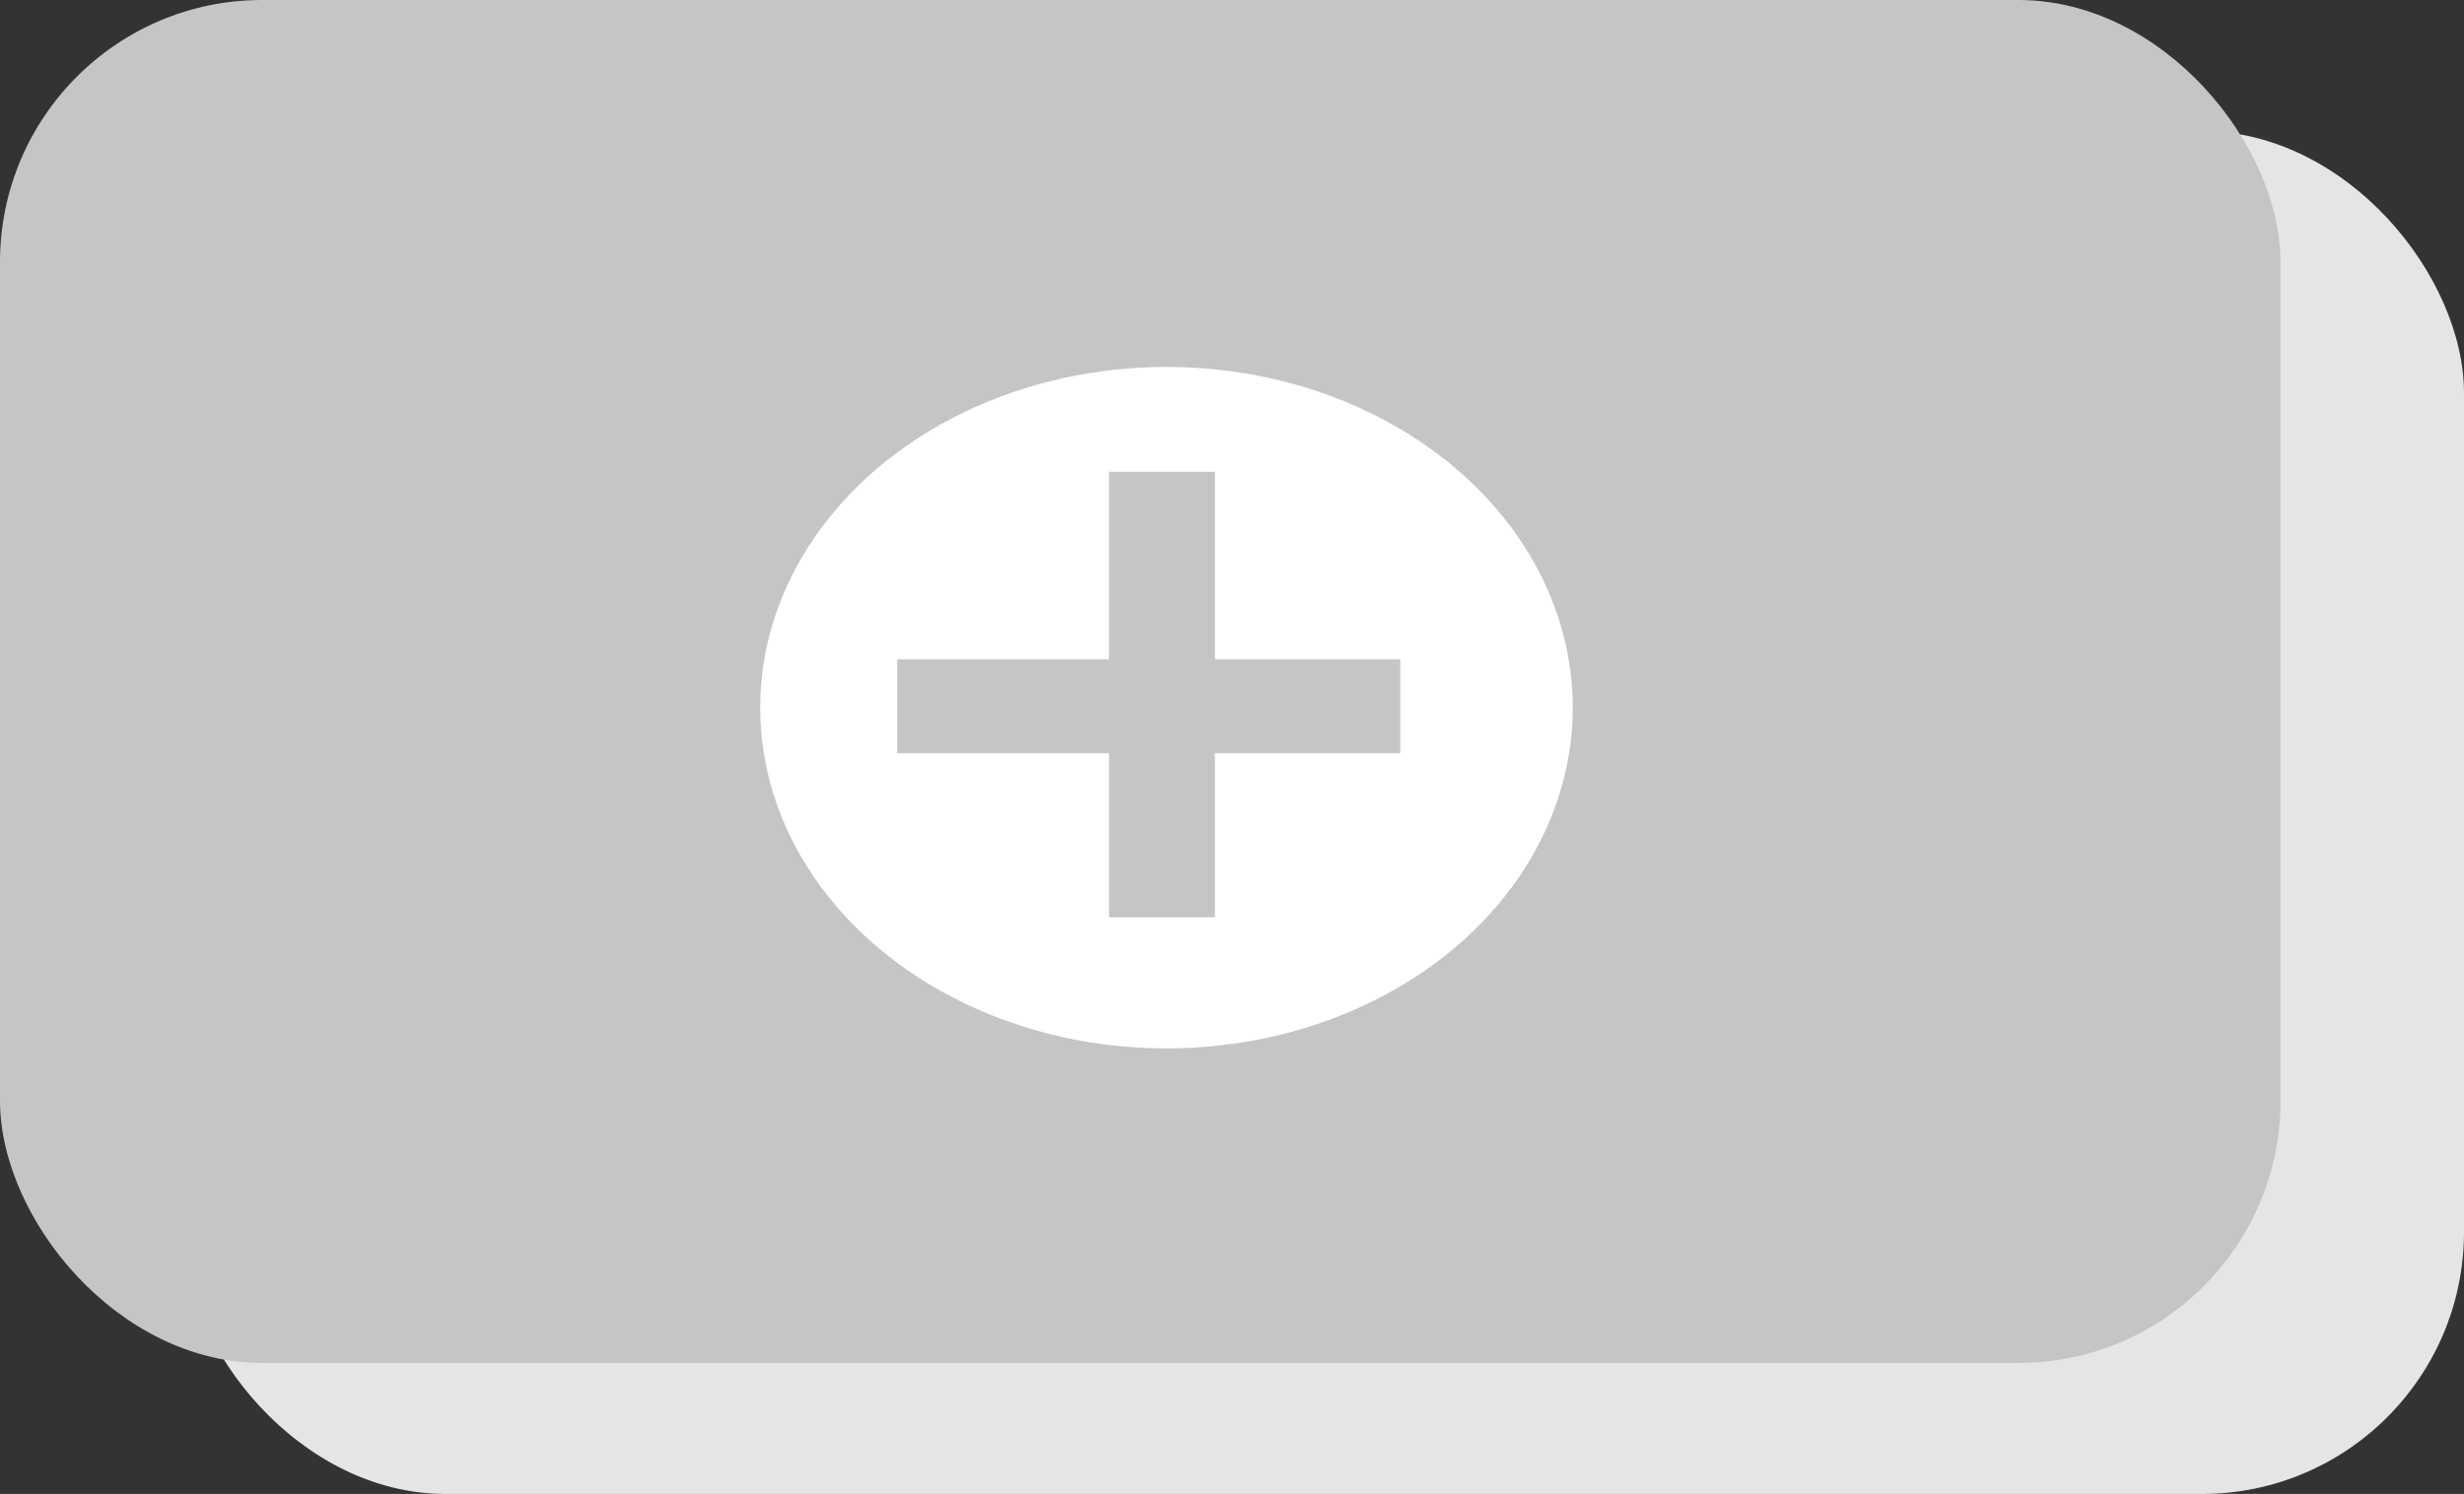 <svg width="94" height="57" viewBox="0 0 94 57" fill="none" xmlns="http://www.w3.org/2000/svg">
<rect x="0" y="0" width="94" height="57" fill="#333333" stroke="none"/>
<rect x="7" y="5" width="87" height="52" rx="10" fill="#E5E5E5"/>
<rect width="87" height="52" rx="10" fill="#C5C5C5"/>
<ellipse cx="44.5" cy="27" rx="15.5" ry="13" fill="white"/>
<rect x="42.308" y="18" width="4.04" height="17" fill="#C5C5C5"/>
<rect x="53.419" y="25.158" width="3.579" height="19.192" transform="rotate(90 53.419 25.158)" fill="#C5C5C5"/>
</svg>
